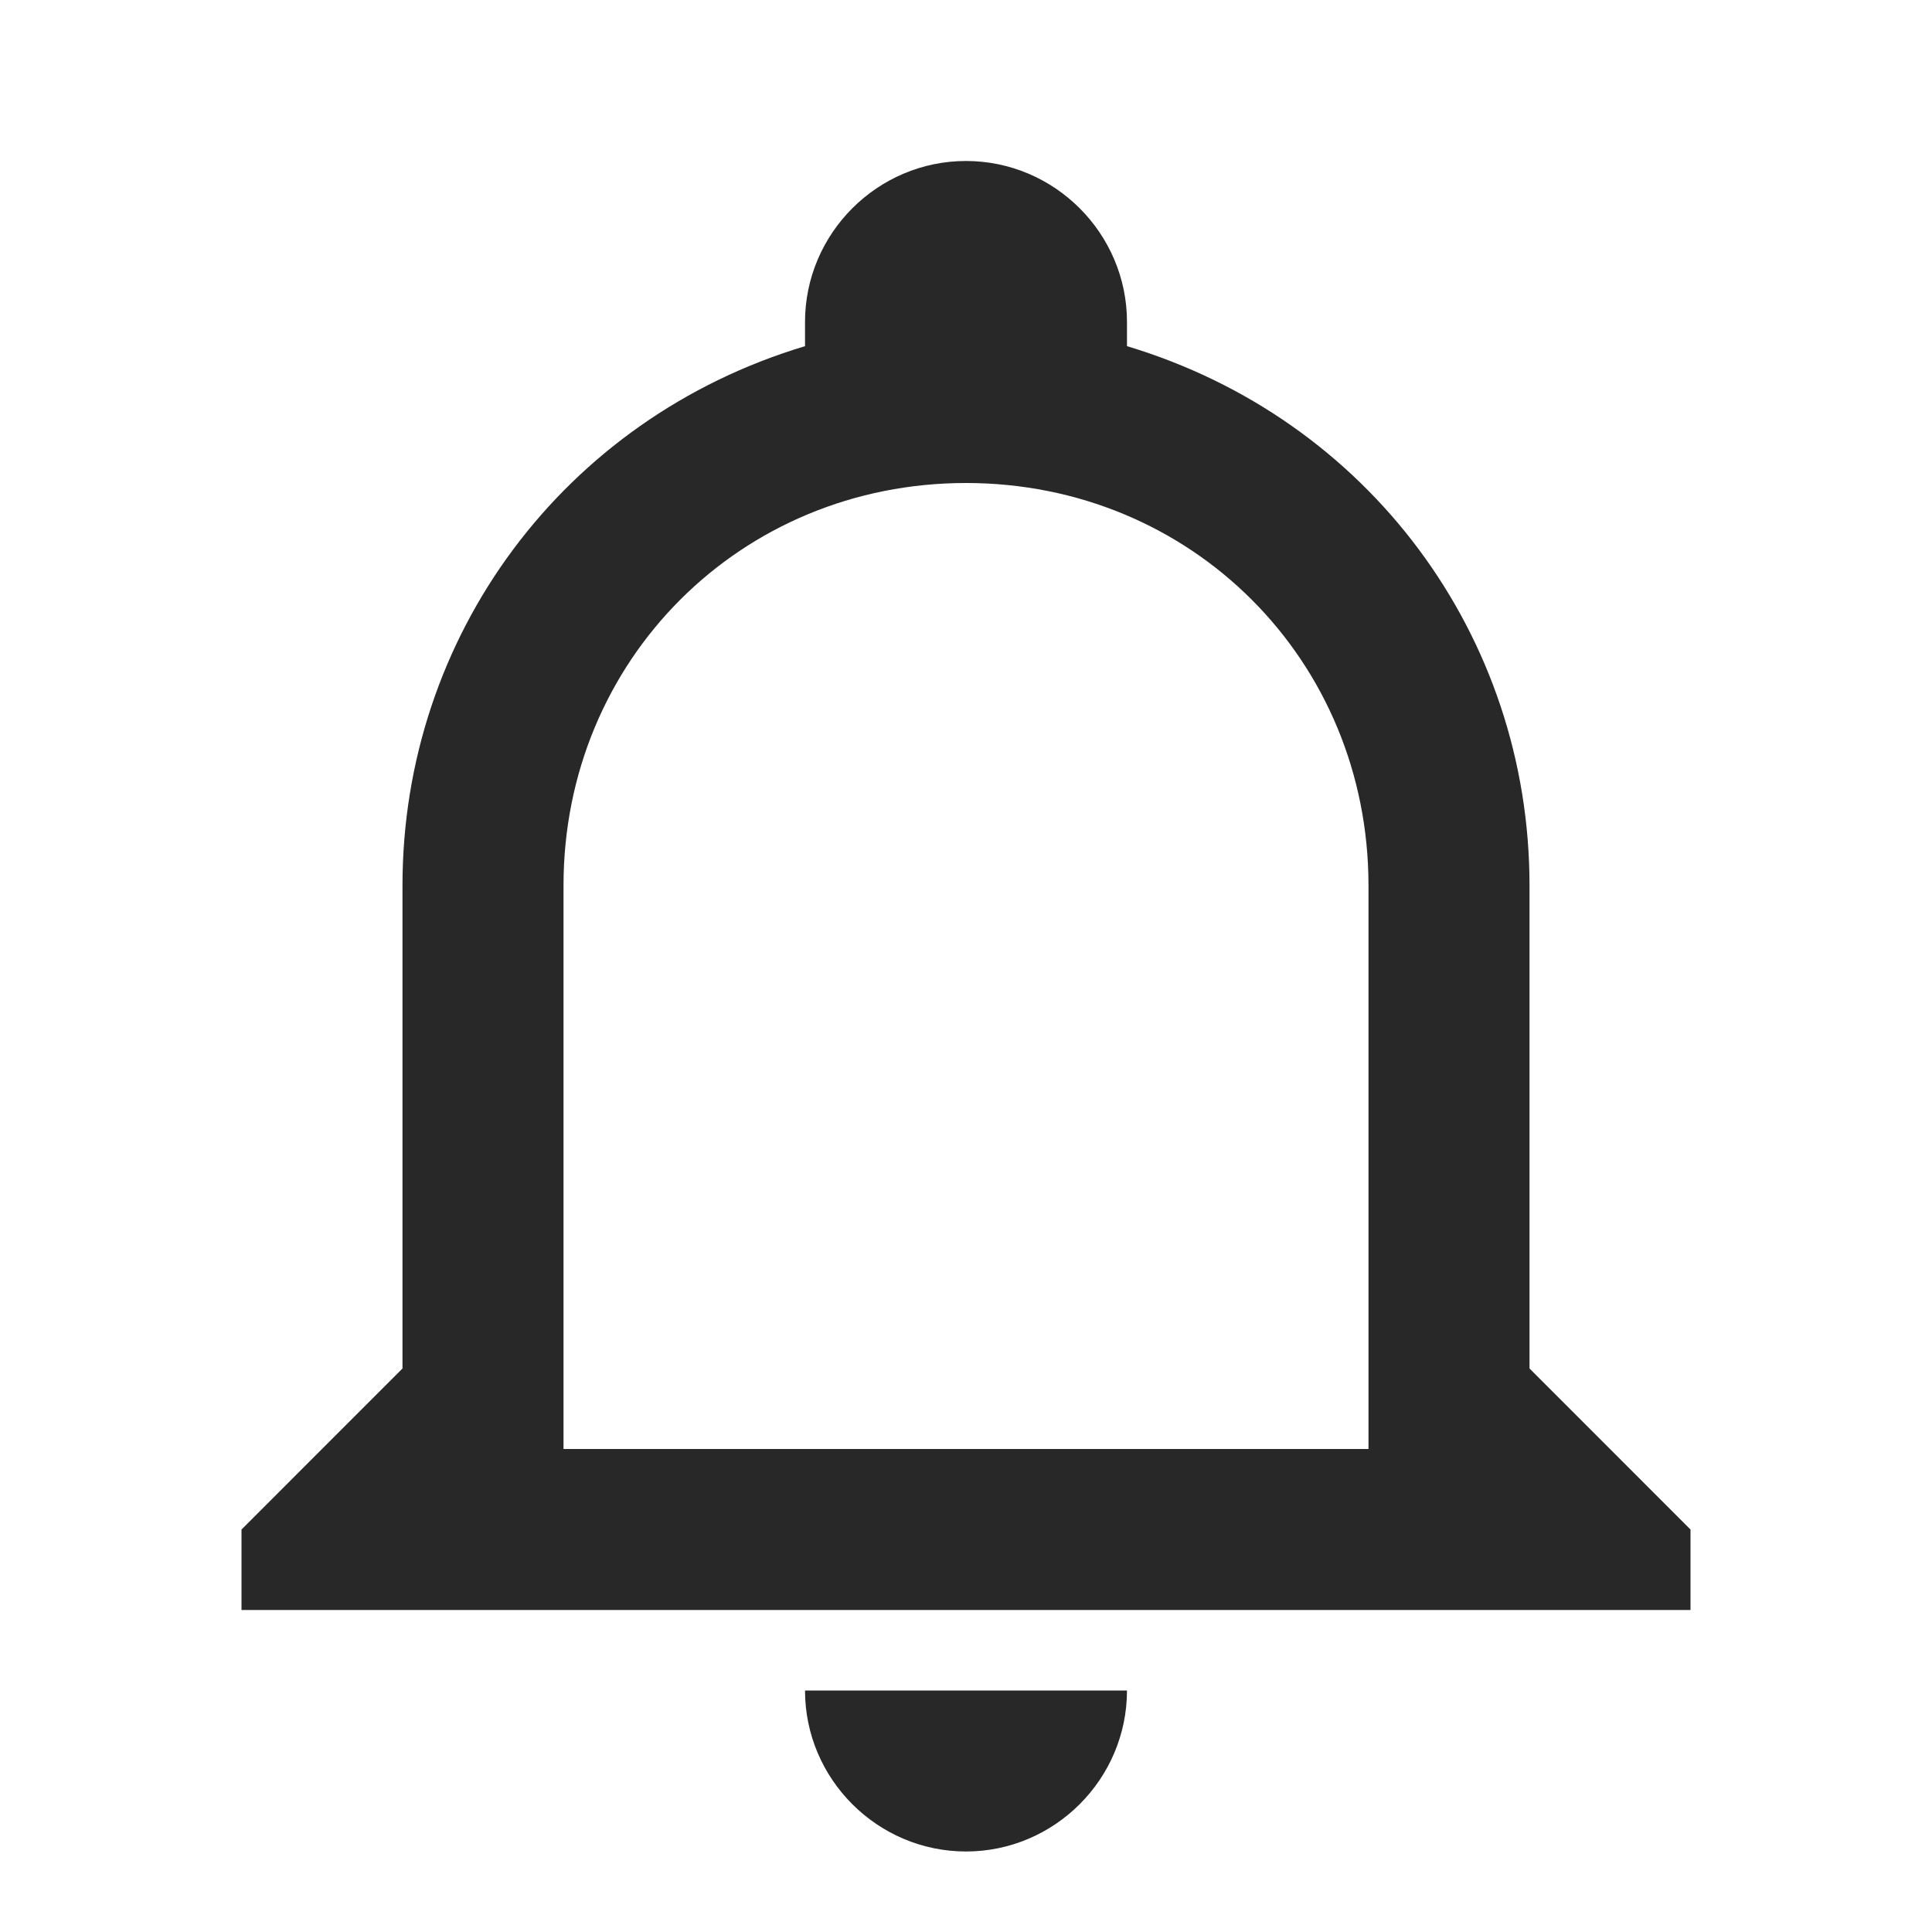 <svg width="40" height="40" viewBox="0 0 40 40" fill="none" xmlns="http://www.w3.org/2000/svg">
<path d="M16.667 35H23.333C23.333 36.833 21.833 38.333 20 38.333C18.167 38.333 16.667 36.833 16.667 35ZM35 31.667V33.333H5V31.667L8.333 28.333V18.333C8.333 13.167 11.667 8.667 16.667 7.167V6.667C16.667 4.833 18.167 3.333 20 3.333C21.833 3.333 23.333 4.833 23.333 6.667V7.167C28.333 8.667 31.667 13.167 31.667 18.333V28.333L35 31.667ZM28.333 18.333C28.333 13.667 24.667 10 20 10C15.333 10 11.667 13.667 11.667 18.333V30H28.333V18.333Z" fill="#282828"/>
</svg>

